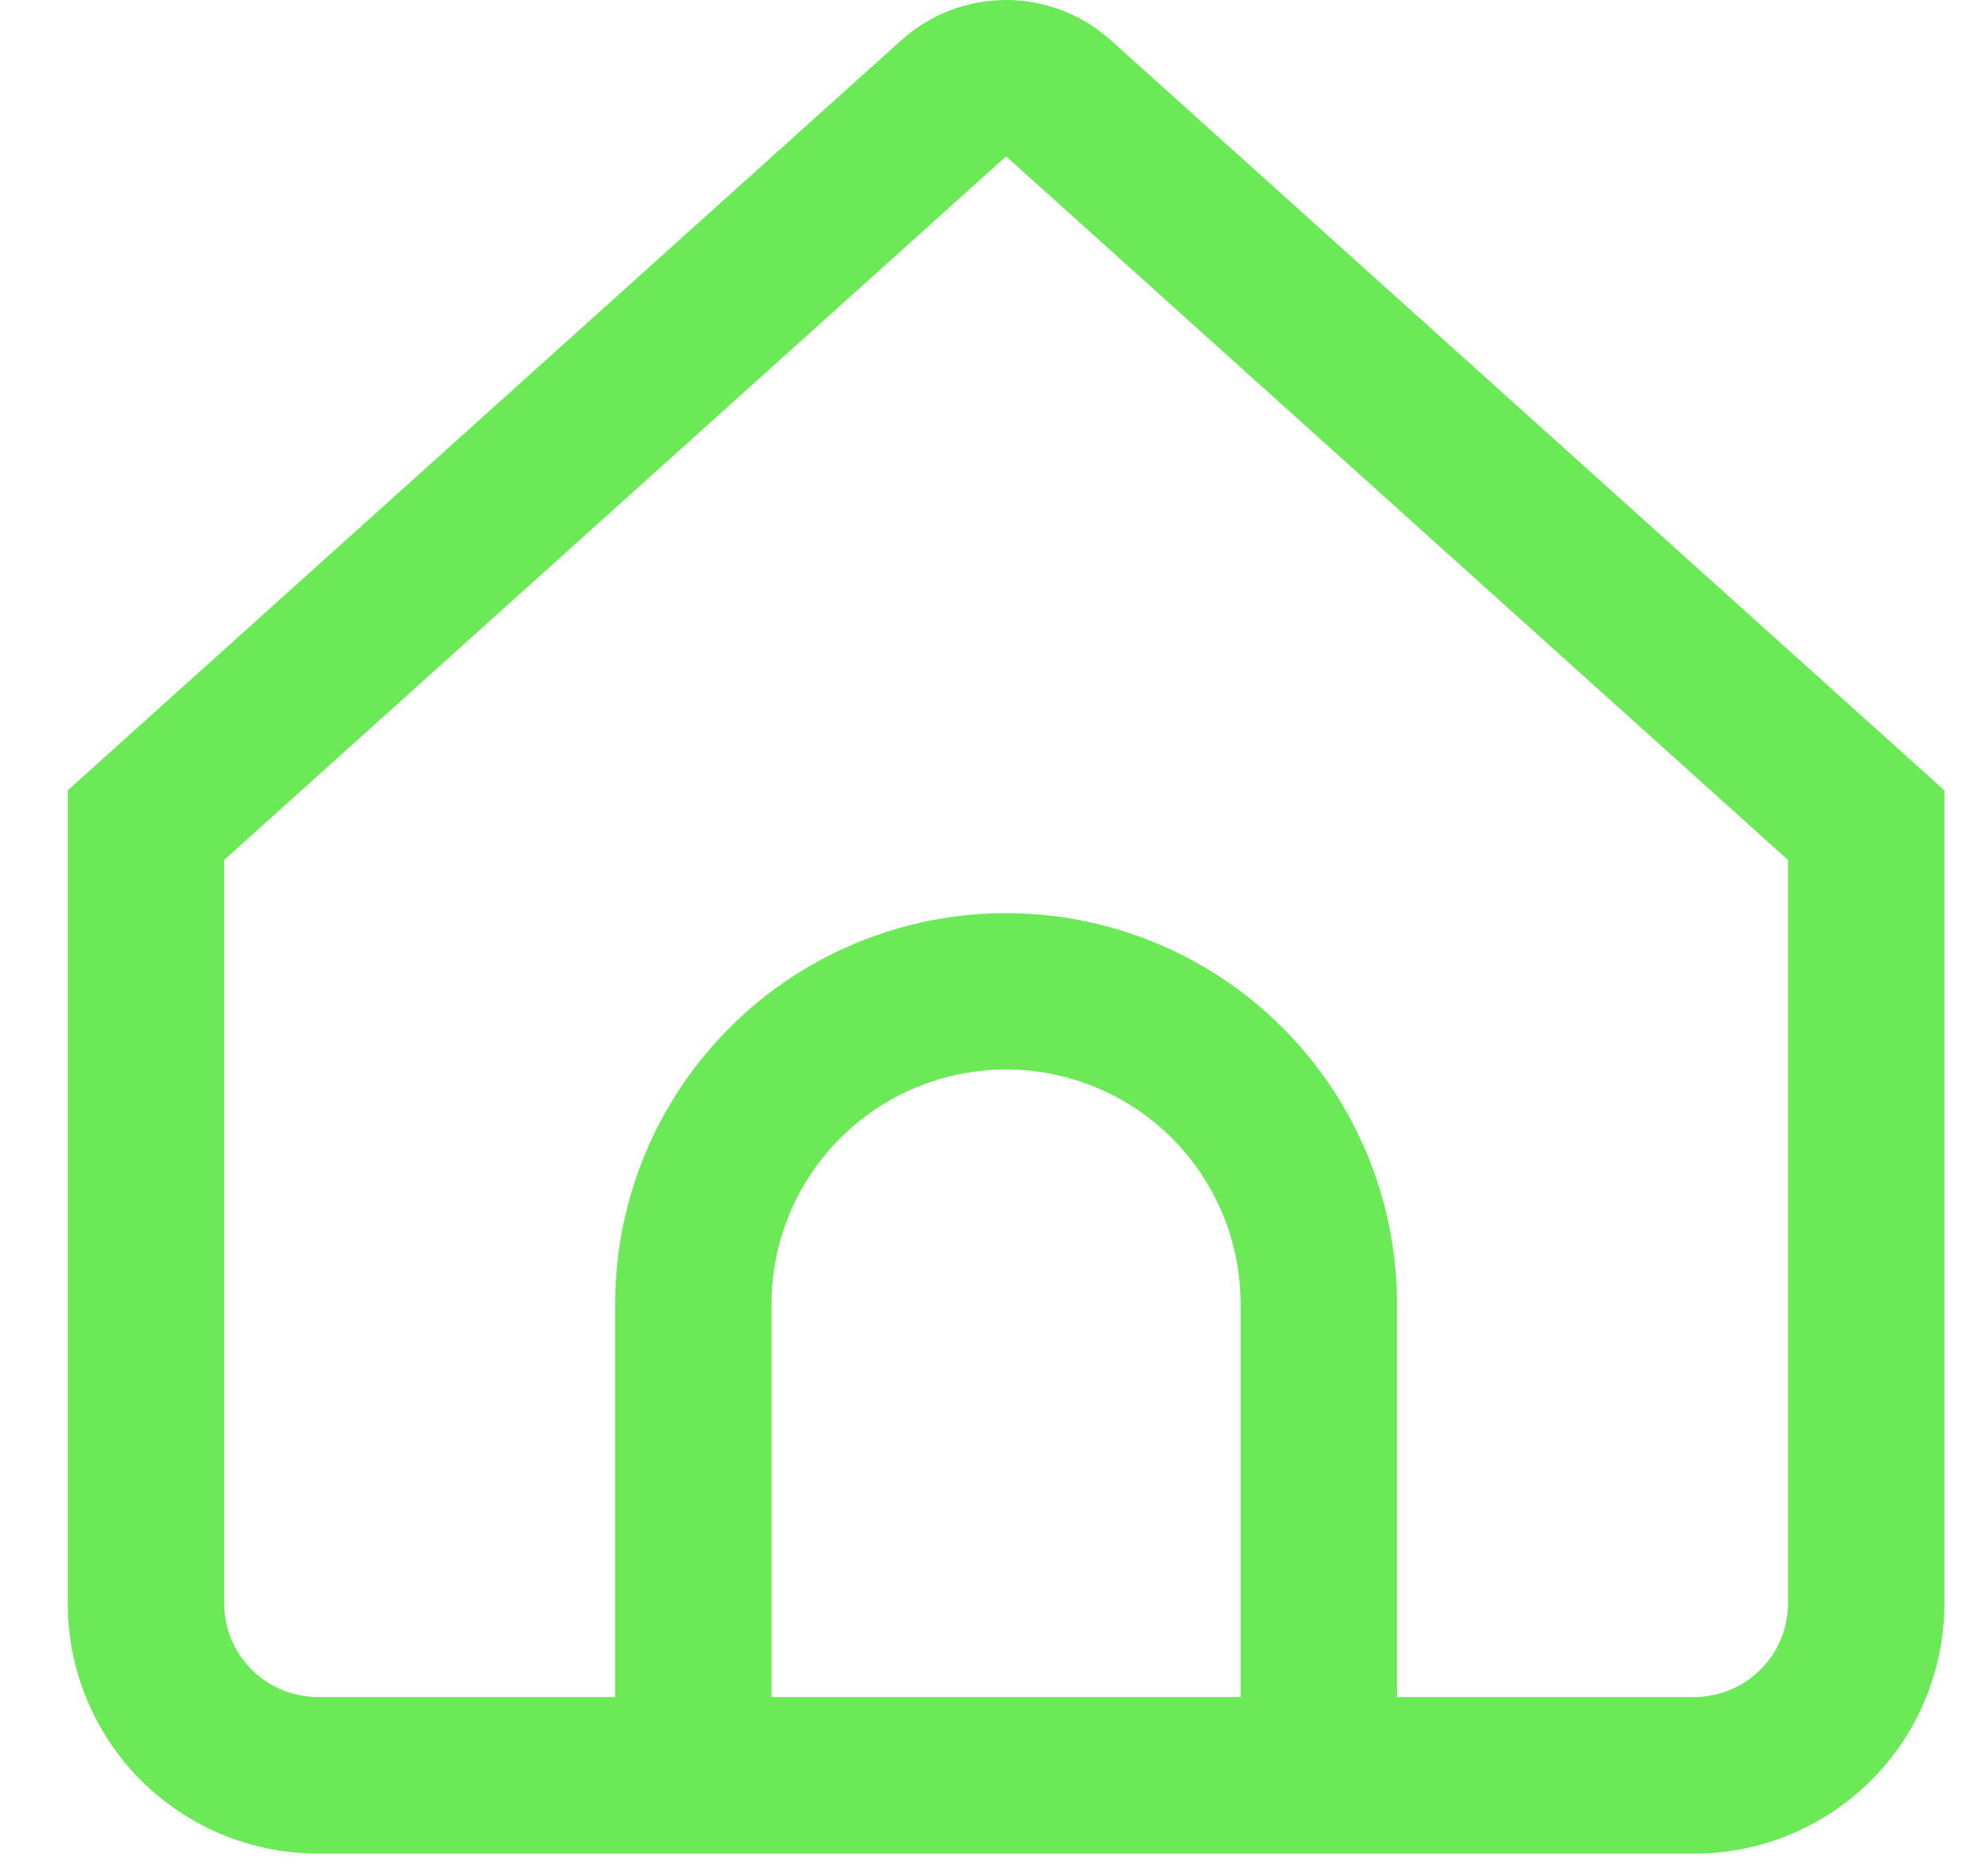 <svg width="19" height="18" viewBox="0 0 19 18" fill="none" xmlns="http://www.w3.org/2000/svg">
<path d="M10.653 0.385C10.378 0.137 10.02 0 9.65 0C9.279 0 8.921 0.137 8.646 0.385L0.65 7.582V15.382C0.65 16.019 0.902 16.629 1.352 17.079C1.803 17.529 2.413 17.782 3.05 17.782H16.25C16.886 17.782 17.497 17.529 17.947 17.079C18.397 16.629 18.649 16.019 18.649 15.382V7.582L10.653 0.385ZM11.899 16.28H7.4V12.51C7.4 11.914 7.637 11.341 8.059 10.919C8.48 10.497 9.053 10.26 9.65 10.26C10.246 10.26 10.819 10.497 11.241 10.919C11.662 11.341 11.899 11.914 11.899 12.51V16.28ZM17.149 15.38C17.149 15.619 17.055 15.848 16.886 16.016C16.717 16.185 16.488 16.28 16.25 16.28H13.399V12.51C13.399 11.516 13.004 10.562 12.301 9.859C11.598 9.155 10.644 8.76 9.65 8.76C8.655 8.76 7.701 9.155 6.998 9.859C6.295 10.562 5.9 11.516 5.9 12.51V16.28H3.05C2.811 16.28 2.582 16.185 2.413 16.016C2.244 15.848 2.15 15.619 2.15 15.38V8.25L9.65 1.5L17.149 8.25V15.38Z" fill="#6BE956"/>
</svg>
